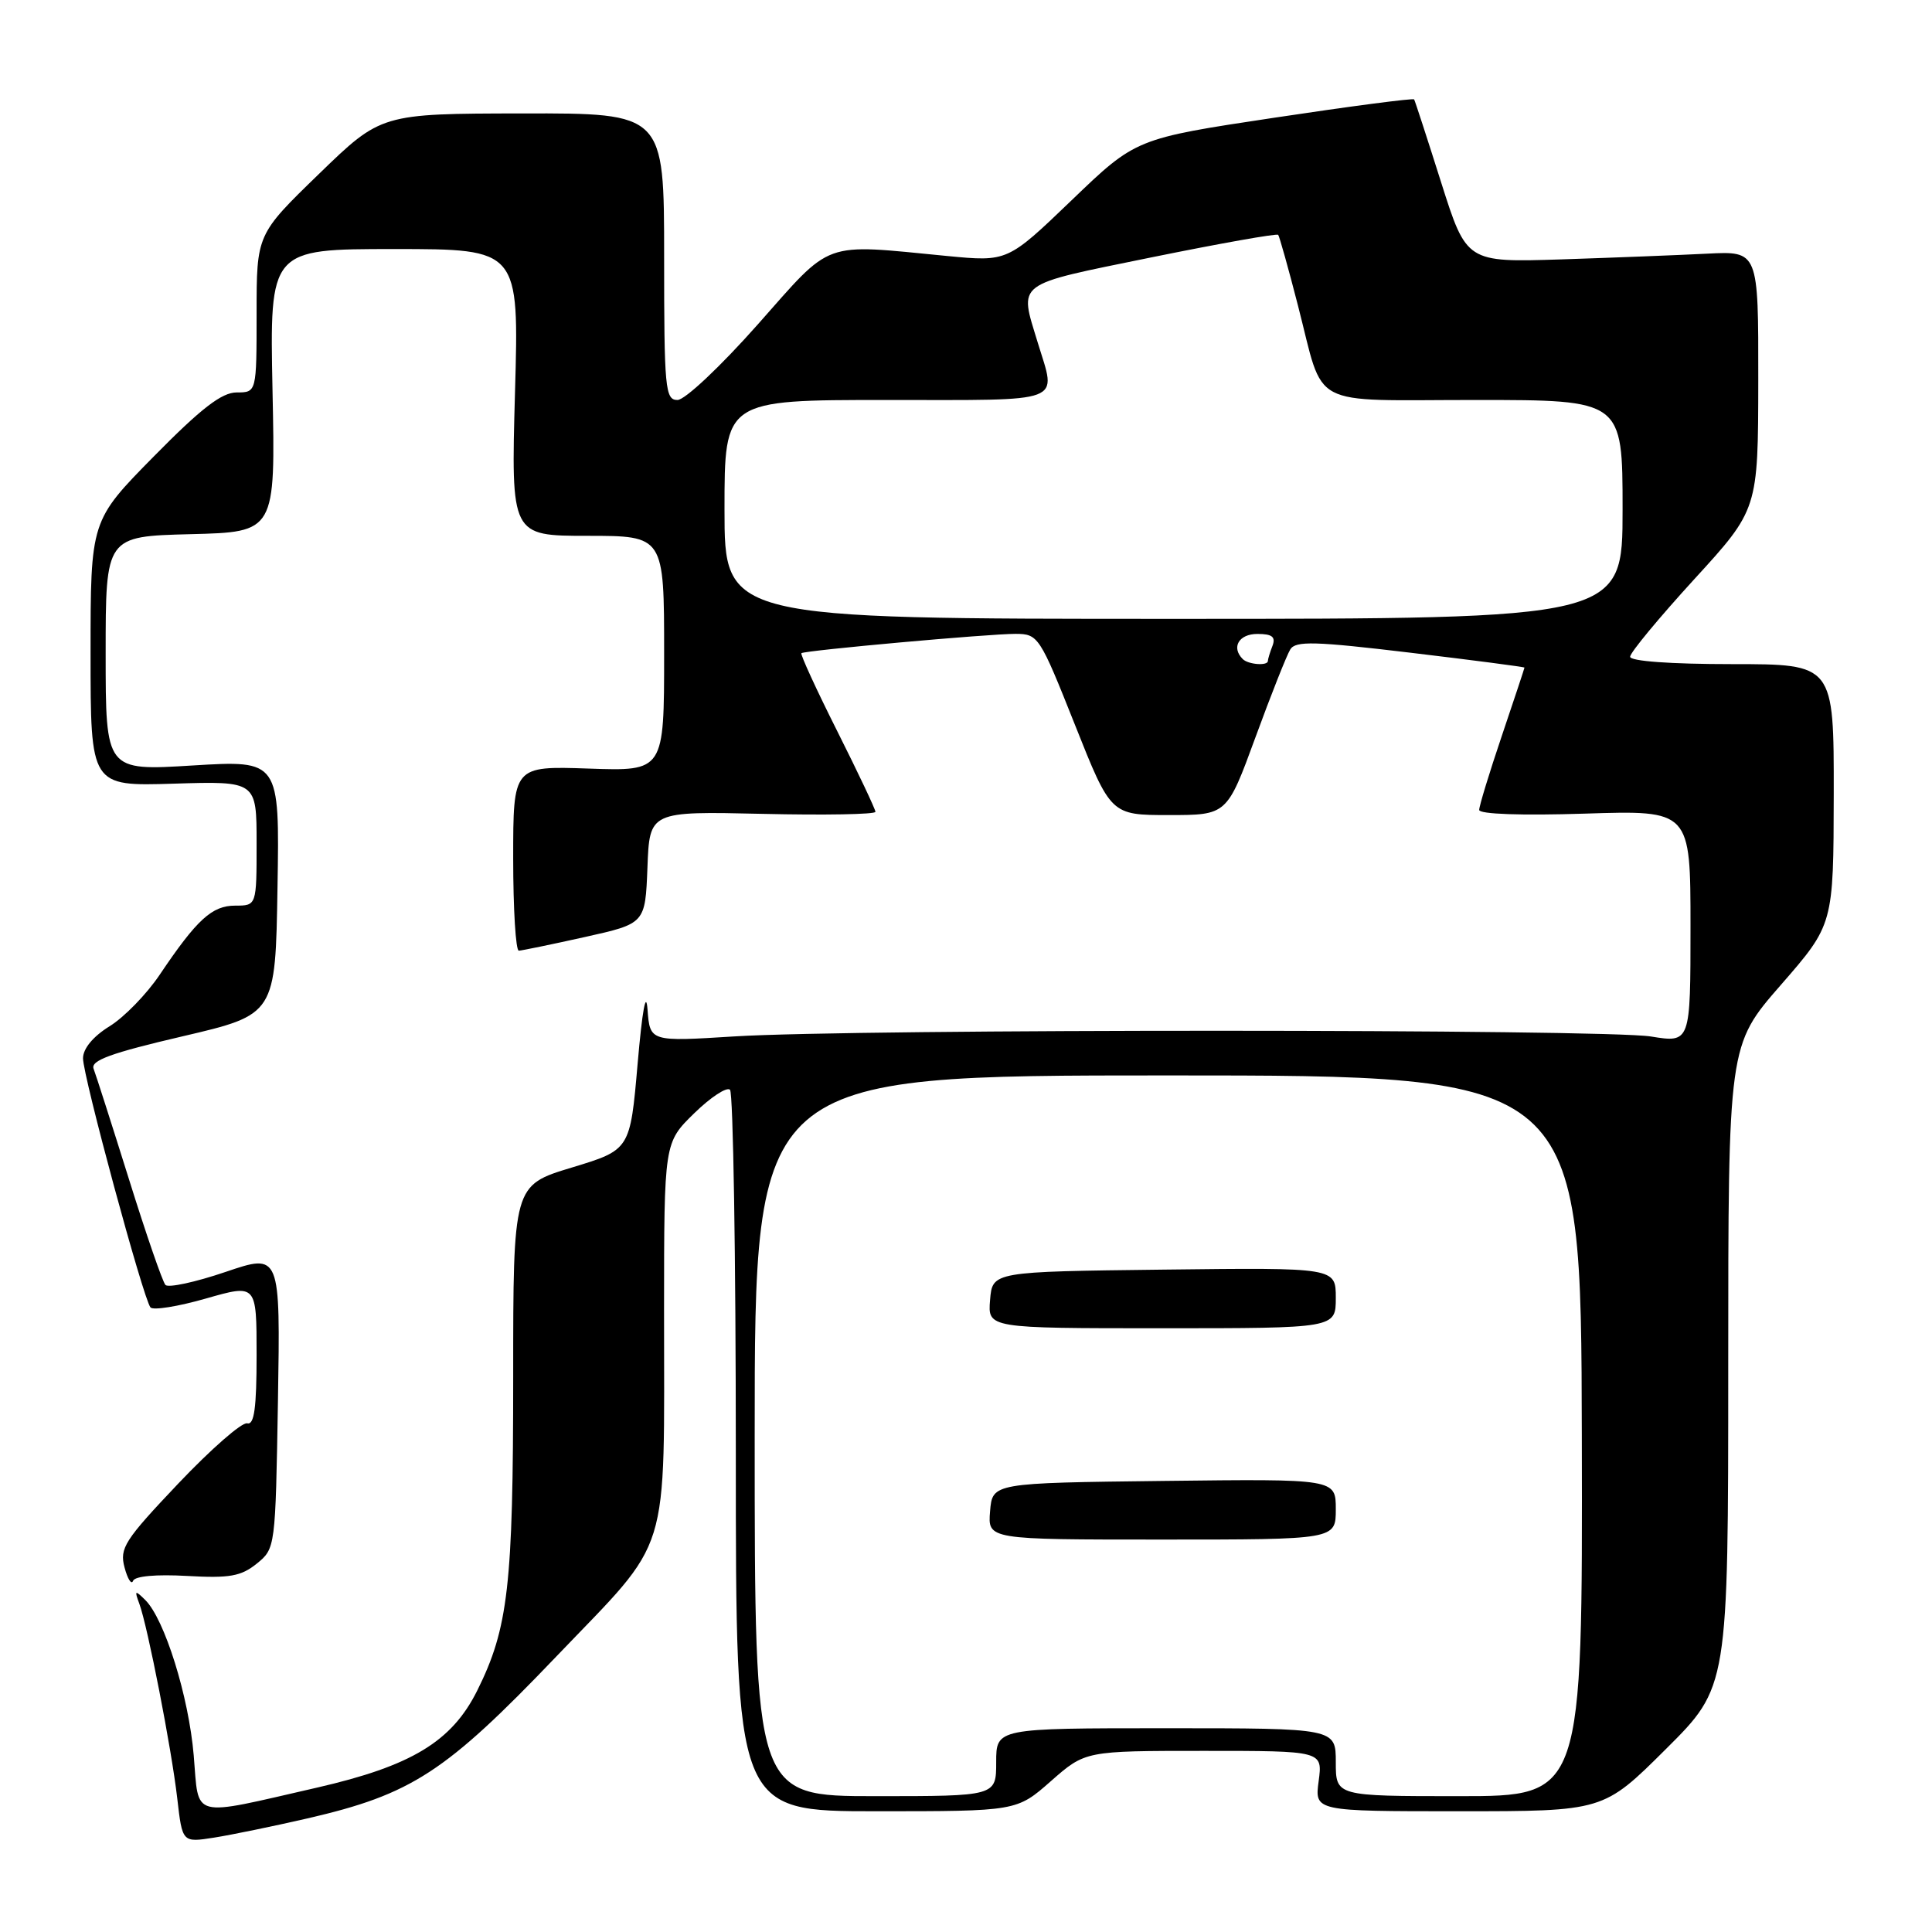 <?xml version="1.0" encoding="UTF-8" standalone="no"?>
<!DOCTYPE svg PUBLIC "-//W3C//DTD SVG 1.1//EN" "http://www.w3.org/Graphics/SVG/1.1/DTD/svg11.dtd" >
<svg xmlns="http://www.w3.org/2000/svg" xmlns:xlink="http://www.w3.org/1999/xlink" version="1.1" viewBox="0 0 256 256">
 <g >
 <path fill="currentColor"
d=" M 40.73 240.95 C 54.55 237.76 59.01 234.86 73.69 219.52 C 89.10 203.42 87.98 207.04 87.99 173.45 C 88.00 151.41 88.00 151.41 91.98 147.52 C 94.17 145.38 96.31 143.98 96.73 144.40 C 97.15 144.82 97.50 166.51 97.50 192.58 C 97.50 240.00 97.50 240.00 116.11 240.00 C 134.72 240.00 134.72 240.00 139.26 236.00 C 143.81 232.00 143.81 232.00 159.54 232.00 C 175.26 232.00 175.26 232.00 174.73 236.00 C 174.19 240.00 174.19 240.00 193.32 240.00 C 212.46 240.00 212.46 240.00 220.73 231.77 C 229.00 223.54 229.00 223.54 229.00 181.02 C 229.00 138.50 229.00 138.50 235.98 130.50 C 242.95 122.50 242.95 122.50 242.98 105.25 C 243.00 88.00 243.00 88.00 229.50 88.00 C 221.34 88.00 216.00 87.61 216.00 87.02 C 216.00 86.48 219.82 81.87 224.48 76.77 C 232.96 67.50 232.96 67.50 232.98 50.38 C 233.00 33.27 233.00 33.27 226.25 33.61 C 222.54 33.80 213.83 34.14 206.91 34.37 C 194.32 34.77 194.32 34.77 190.95 24.14 C 189.10 18.29 187.49 13.35 187.38 13.17 C 187.26 12.99 178.92 14.08 168.84 15.60 C 150.50 18.36 150.50 18.36 142.00 26.53 C 133.50 34.69 133.50 34.69 125.50 33.92 C 108.75 32.30 110.41 31.70 100.40 43.00 C 95.46 48.57 90.76 53.00 89.77 53.00 C 88.14 53.00 88.00 51.52 88.00 34.00 C 88.00 15.00 88.00 15.00 69.25 15.03 C 50.50 15.06 50.50 15.06 42.25 23.06 C 34.00 31.06 34.00 31.06 34.00 41.53 C 34.00 52.00 34.00 52.00 31.36 52.00 C 29.38 52.00 26.66 54.10 20.36 60.50 C 12.00 68.99 12.00 68.99 12.00 86.58 C 12.00 104.18 12.00 104.18 23.00 103.84 C 34.00 103.50 34.00 103.50 34.00 111.75 C 34.00 120.00 34.00 120.00 31.17 120.00 C 28.09 120.00 26.10 121.82 21.16 129.16 C 19.44 131.72 16.45 134.80 14.51 135.99 C 12.33 137.34 11.00 138.95 11.00 140.23 C 11.00 142.62 19.00 172.14 19.94 173.24 C 20.29 173.65 23.60 173.12 27.29 172.06 C 34.00 170.14 34.00 170.14 34.00 179.54 C 34.00 186.57 33.69 188.85 32.75 188.60 C 32.06 188.42 27.96 192.01 23.63 196.57 C 16.51 204.08 15.82 205.14 16.50 207.69 C 16.91 209.23 17.42 210.04 17.63 209.47 C 17.87 208.84 20.70 208.59 24.78 208.82 C 30.41 209.14 31.94 208.87 34.02 207.19 C 36.49 205.19 36.50 205.07 36.83 185.62 C 37.15 166.07 37.15 166.07 29.88 168.54 C 25.88 169.90 22.30 170.67 21.92 170.26 C 21.54 169.84 19.36 163.54 17.09 156.26 C 14.81 148.98 12.70 142.39 12.40 141.61 C 11.99 140.52 14.70 139.53 24.18 137.32 C 36.50 134.44 36.50 134.44 36.77 117.58 C 37.05 100.73 37.05 100.73 25.52 101.43 C 14.00 102.14 14.00 102.14 14.00 86.60 C 14.00 71.07 14.00 71.07 25.25 70.78 C 36.50 70.50 36.50 70.50 36.11 51.75 C 35.73 33.00 35.73 33.00 52.25 33.00 C 68.78 33.00 68.78 33.00 68.24 52.00 C 67.71 71.00 67.71 71.00 77.85 71.00 C 88.00 71.00 88.00 71.00 88.00 86.59 C 88.00 102.19 88.00 102.19 78.00 101.84 C 68.00 101.50 68.00 101.50 68.00 113.75 C 68.00 120.49 68.34 125.99 68.75 125.97 C 69.16 125.95 73.10 125.14 77.50 124.16 C 85.50 122.38 85.50 122.38 85.79 114.94 C 86.07 107.50 86.07 107.50 101.04 107.84 C 109.27 108.03 116.00 107.91 116.00 107.57 C 116.00 107.24 113.72 102.42 110.94 96.88 C 108.15 91.33 106.02 86.68 106.19 86.55 C 106.67 86.18 131.09 83.98 134.57 83.99 C 137.57 84.00 137.77 84.31 142.42 96.00 C 147.19 108.00 147.19 108.00 154.88 108.00 C 162.58 108.00 162.58 108.00 166.35 97.71 C 168.42 92.05 170.50 86.81 170.97 86.05 C 171.68 84.90 174.20 84.97 186.91 86.49 C 195.21 87.48 202.00 88.37 202.00 88.46 C 202.00 88.55 200.65 92.62 199.00 97.50 C 197.35 102.38 196.00 106.80 196.00 107.32 C 196.00 107.88 201.61 108.08 210.00 107.81 C 224.00 107.36 224.00 107.36 224.00 122.78 C 224.00 138.19 224.00 138.19 218.75 137.34 C 212.49 136.34 113.33 136.32 97.31 137.33 C 86.12 138.03 86.12 138.03 85.80 133.76 C 85.60 131.14 85.10 133.90 84.49 140.93 C 83.50 152.36 83.50 152.36 75.75 154.71 C 68.00 157.06 68.00 157.06 68.00 182.39 C 68.00 210.08 67.35 215.74 63.24 224.00 C 59.87 230.77 54.52 234.00 42.00 236.87 C 25.03 240.75 26.39 241.10 25.67 232.61 C 25.01 224.79 21.81 214.53 19.24 212.00 C 17.88 210.66 17.80 210.72 18.46 212.50 C 19.57 215.51 22.73 231.71 23.49 238.32 C 24.16 244.15 24.16 244.15 28.33 243.50 C 30.62 243.14 36.21 241.99 40.73 240.95 Z  M 100.00 190.25 C 100.00 142.50 100.00 142.50 154.75 142.50 C 209.50 142.50 209.50 142.50 209.60 190.25 C 209.70 238.00 209.70 238.00 193.35 238.00 C 177.00 238.00 177.00 238.00 177.00 233.50 C 177.00 229.00 177.00 229.00 154.50 229.00 C 132.00 229.00 132.00 229.00 132.00 233.50 C 132.00 238.00 132.00 238.00 116.00 238.00 C 100.00 238.00 100.00 238.00 100.00 190.25 Z  M 177.00 199.98 C 177.00 195.96 177.00 195.96 154.25 196.23 C 131.50 196.50 131.50 196.50 131.19 200.25 C 130.88 204.00 130.88 204.00 153.94 204.00 C 177.00 204.00 177.00 204.00 177.00 199.98 Z  M 177.00 171.98 C 177.00 167.96 177.00 167.96 154.25 168.23 C 131.50 168.50 131.50 168.50 131.19 172.25 C 130.88 176.00 130.88 176.00 153.94 176.00 C 177.00 176.00 177.00 176.00 177.00 171.98 Z  M 164.67 87.33 C 163.12 85.78 164.15 84.00 166.61 84.00 C 168.57 84.00 169.06 84.39 168.61 85.58 C 168.27 86.45 168.00 87.35 168.00 87.58 C 168.00 88.26 165.39 88.06 164.67 87.33 Z  M 96.00 67.50 C 96.00 53.00 96.00 53.00 117.50 53.00 C 141.48 53.00 139.99 53.57 137.51 45.41 C 135.04 37.26 134.26 37.85 152.53 34.11 C 161.63 32.26 169.20 30.91 169.37 31.12 C 169.53 31.33 170.72 35.55 171.99 40.50 C 175.56 54.32 173.08 53.00 195.54 53.00 C 215.00 53.00 215.00 53.00 215.00 67.50 C 215.00 82.00 215.00 82.00 155.50 82.00 C 96.00 82.00 96.00 82.00 96.00 67.50 Z "/>
</g>
</svg>